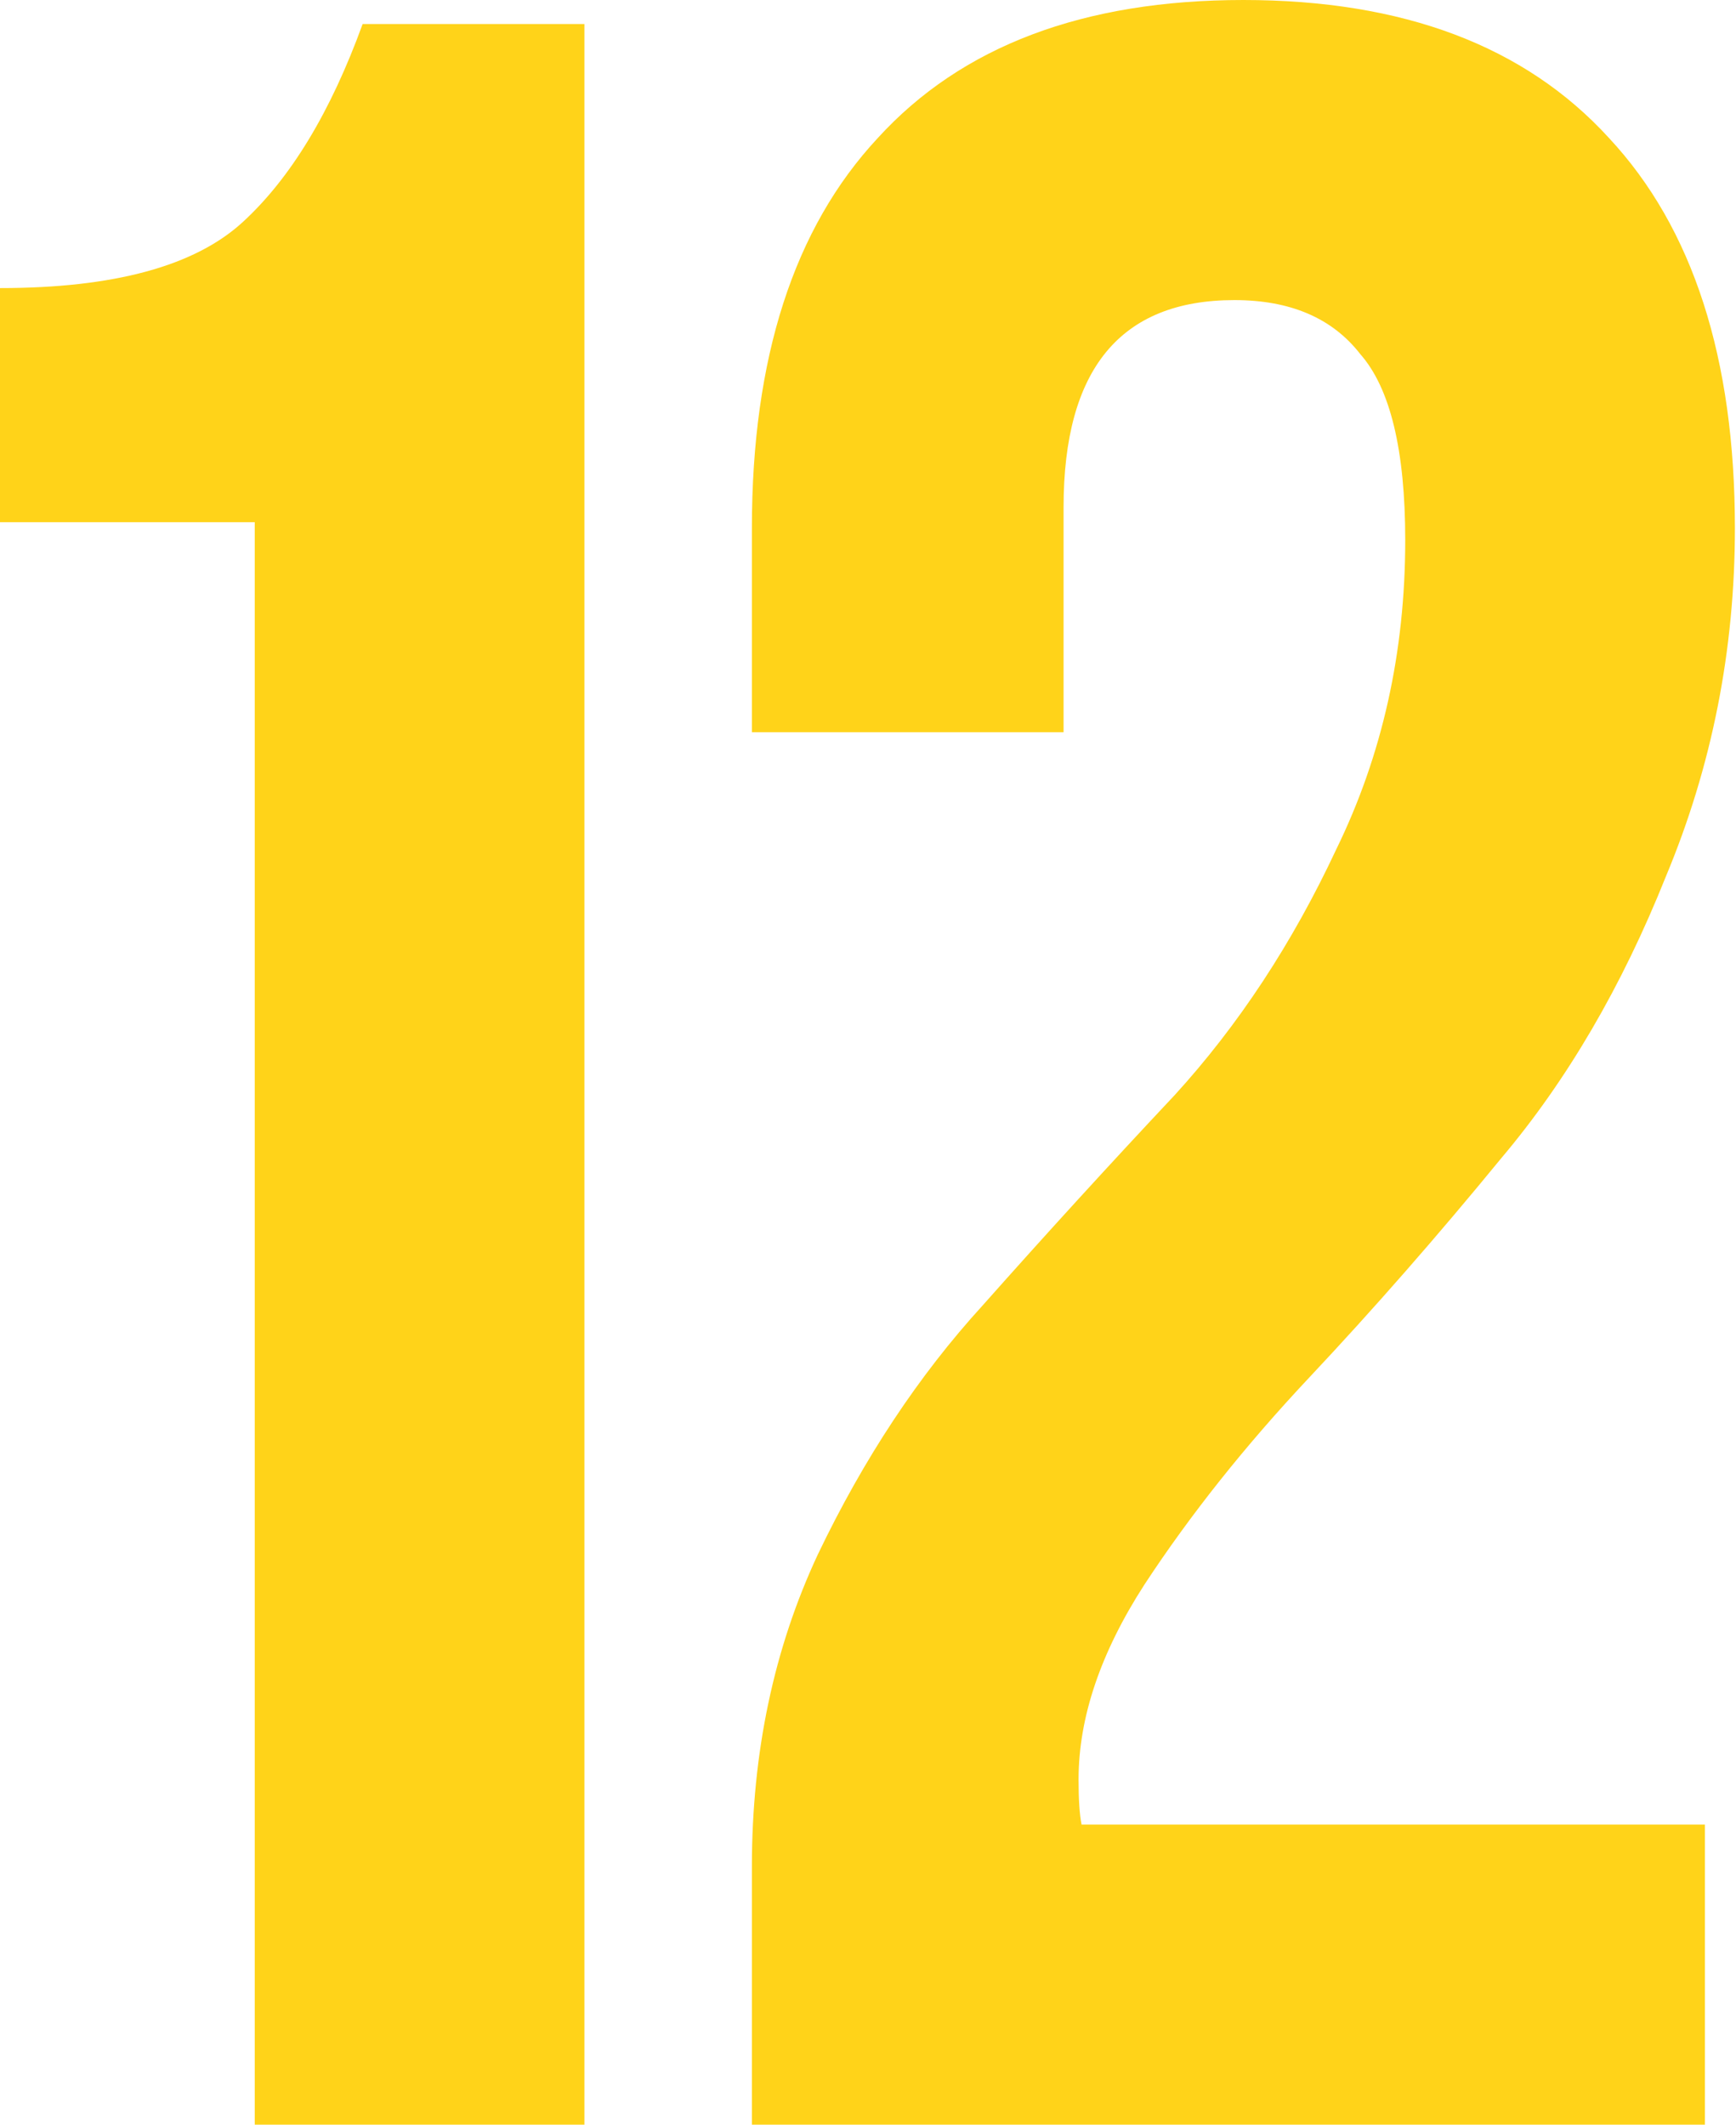 <svg width="210" height="257" viewBox="0 0 210 257" fill="none" xmlns="http://www.w3.org/2000/svg">
<path d="M0 63.161V34.847C13.776 34.847 23.565 32.185 29.366 26.862C35.166 21.538 40 13.552 43.867 2.904H70.695V257H30.816V63.161H0Z" fill="#FFD319"/>
<path d="M169.988 65.339C169.988 54.449 168.175 46.947 164.55 42.833C161.166 38.477 156.09 36.299 149.323 36.299C135.547 36.299 128.658 44.648 128.658 61.346V88.571H90.955V63.887C90.955 43.317 96.03 27.588 106.181 16.698C116.332 5.566 131.075 0 150.411 0C169.746 0 184.489 5.566 194.64 16.698C204.791 27.588 209.867 43.317 209.867 63.887C209.867 78.649 207.087 92.685 201.528 105.994C196.211 119.304 189.565 130.678 181.589 140.116C173.855 149.554 166.121 158.387 158.387 166.614C150.652 174.842 144.006 183.191 138.447 191.661C133.13 199.889 130.471 207.754 130.471 215.256C130.471 217.676 130.592 219.491 130.834 220.701H206.241V257H90.955V225.782C90.955 211.989 93.613 199.405 98.93 188.031C104.489 176.415 111.136 166.372 118.87 157.903C126.604 149.191 134.338 140.721 142.072 132.493C149.806 124.023 156.332 114.101 161.649 102.727C167.208 91.354 169.988 78.891 169.988 65.339Z" fill="#FFD319"/>
</svg>
